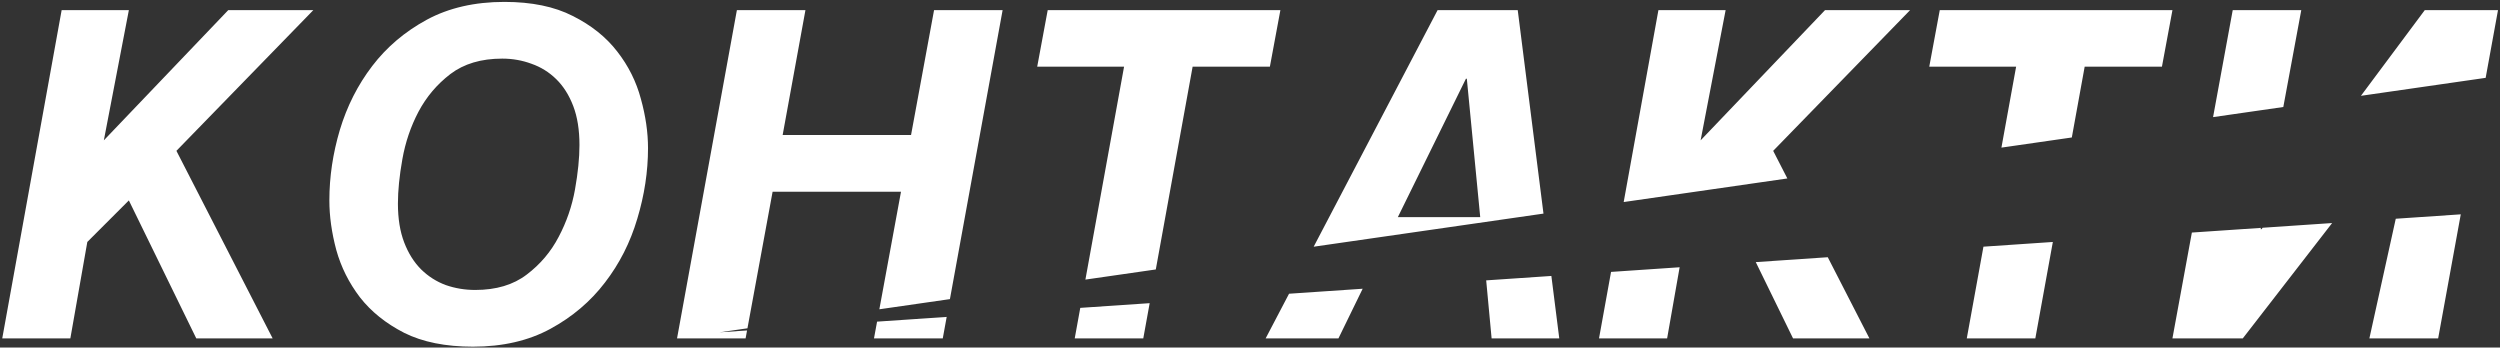 <svg width="820" height="114" viewBox="0 0 820 114" fill="none" xmlns="http://www.w3.org/2000/svg">
<rect x="0" y="0" width="820" height="114" fill="#333333" stroke="none"/>
<path fill-rule="evenodd" clip-rule="evenodd" d="M209.033 71.742C211.377 63.978 212.549 56.264 212.549 48.598C212.549 43.422 211.768 38.026 210.205 32.411C208.691 26.747 206.104 21.571 202.441 16.884C198.779 12.148 193.921 8.266 187.866 5.238C181.86 2.162 174.39 0.624 165.454 0.624C155.688 0.624 147.192 2.577 139.966 6.483C132.788 10.39 126.831 15.443 122.095 21.645C117.358 27.846 113.818 34.828 111.475 42.592C109.18 50.307 108.032 58.022 108.032 65.736C108.032 70.912 108.789 76.332 110.303 81.996C111.865 87.611 114.453 92.787 118.066 97.523C121.729 102.211 126.562 106.093 132.568 109.169C138.623 112.196 146.143 113.71 155.127 113.71C164.893 113.71 173.364 111.757 180.542 107.851C187.72 103.944 193.677 98.891 198.413 92.689C203.198 86.488 206.738 79.506 209.033 71.742ZM172.778 90.053C168.384 93.422 162.744 95.106 155.859 95.106C152.49 95.106 149.268 94.569 146.191 93.495C143.164 92.372 140.479 90.663 138.135 88.368C135.791 86.024 133.936 83.07 132.568 79.506C131.201 75.941 130.518 71.693 130.518 66.762C130.518 62.514 131.006 57.655 131.982 52.187C132.959 46.669 134.717 41.493 137.256 36.659C139.844 31.776 143.335 27.65 147.729 24.281C152.173 20.912 157.837 19.227 164.722 19.227C168.091 19.227 171.289 19.789 174.316 20.912C177.393 21.986 180.103 23.671 182.446 25.966C184.79 28.261 186.646 31.19 188.013 34.755C189.38 38.319 190.063 42.592 190.063 47.572C190.063 51.82 189.575 56.679 188.599 62.148C187.622 67.616 185.84 72.792 183.252 77.675C180.713 82.558 177.222 86.684 172.778 90.053ZM23.074 111L28.641 79.359L42.264 65.736L64.383 111H89.432L57.864 49.477L102.762 3.334H74.856L34.06 46.034L42.264 3.334H20.218L0.735 111H23.074ZM245.034 108.388L244.553 111H222.067L241.696 3.334H264.182L256.711 44.276H298.825L306.369 3.334H328.854L311.575 98.111L288.427 101.446L295.529 62.88H253.415L245.164 107.68L236 109L245.034 108.388ZM287.68 105.498L286.667 111H309.226L310.511 103.951L287.68 105.498ZM354.328 100.982L352.509 111H374.994L377.093 99.44L354.328 100.982ZM422.806 96.343L415.128 111H439.005L446.954 94.706L422.806 96.343ZM487.47 91.961L489.249 111H511.441L508.849 90.512L487.47 91.961ZM506.261 70.06L430.884 80.921L471.524 3.334H497.818L506.261 70.06ZM528.423 89.186L524.476 111H546.814L550.92 87.662L528.423 89.186ZM575.891 85.97L588.123 111H613.172L599.508 84.37L575.891 85.97ZM586.252 58.535L532.57 66.27L543.958 3.334H566.004L557.801 46.034L598.597 3.334H626.502L581.604 49.477L586.252 58.535ZM650.567 80.91L645.103 111H667.588L673.332 79.367L650.567 80.91ZM679.557 45.091L656.467 48.418L661.289 21.864H632.798L636.24 3.334H712.559L709.116 21.864H683.774L679.557 45.091ZM718.933 76.278L712.556 111H735.627L764.938 73.16L742.136 74.705L741.779 75.185H741.486L741.568 74.744L718.933 76.278ZM748.924 35.097L725.887 38.416L732.331 3.334H754.816L748.924 35.097ZM774.385 31.428L815.295 25.534L819.343 3.334H795.319L774.385 31.428ZM807.134 70.301L785.81 71.746L777.155 111H799.714L807.134 70.301ZM379.102 88.382L356.012 91.708L368.695 21.864H340.204L343.646 3.334H419.965L416.522 21.864H391.181L379.102 88.382ZM485.514 71.23L481.119 25.819H480.826L458.487 71.23H485.514Z" fill="white"/>
</svg>
